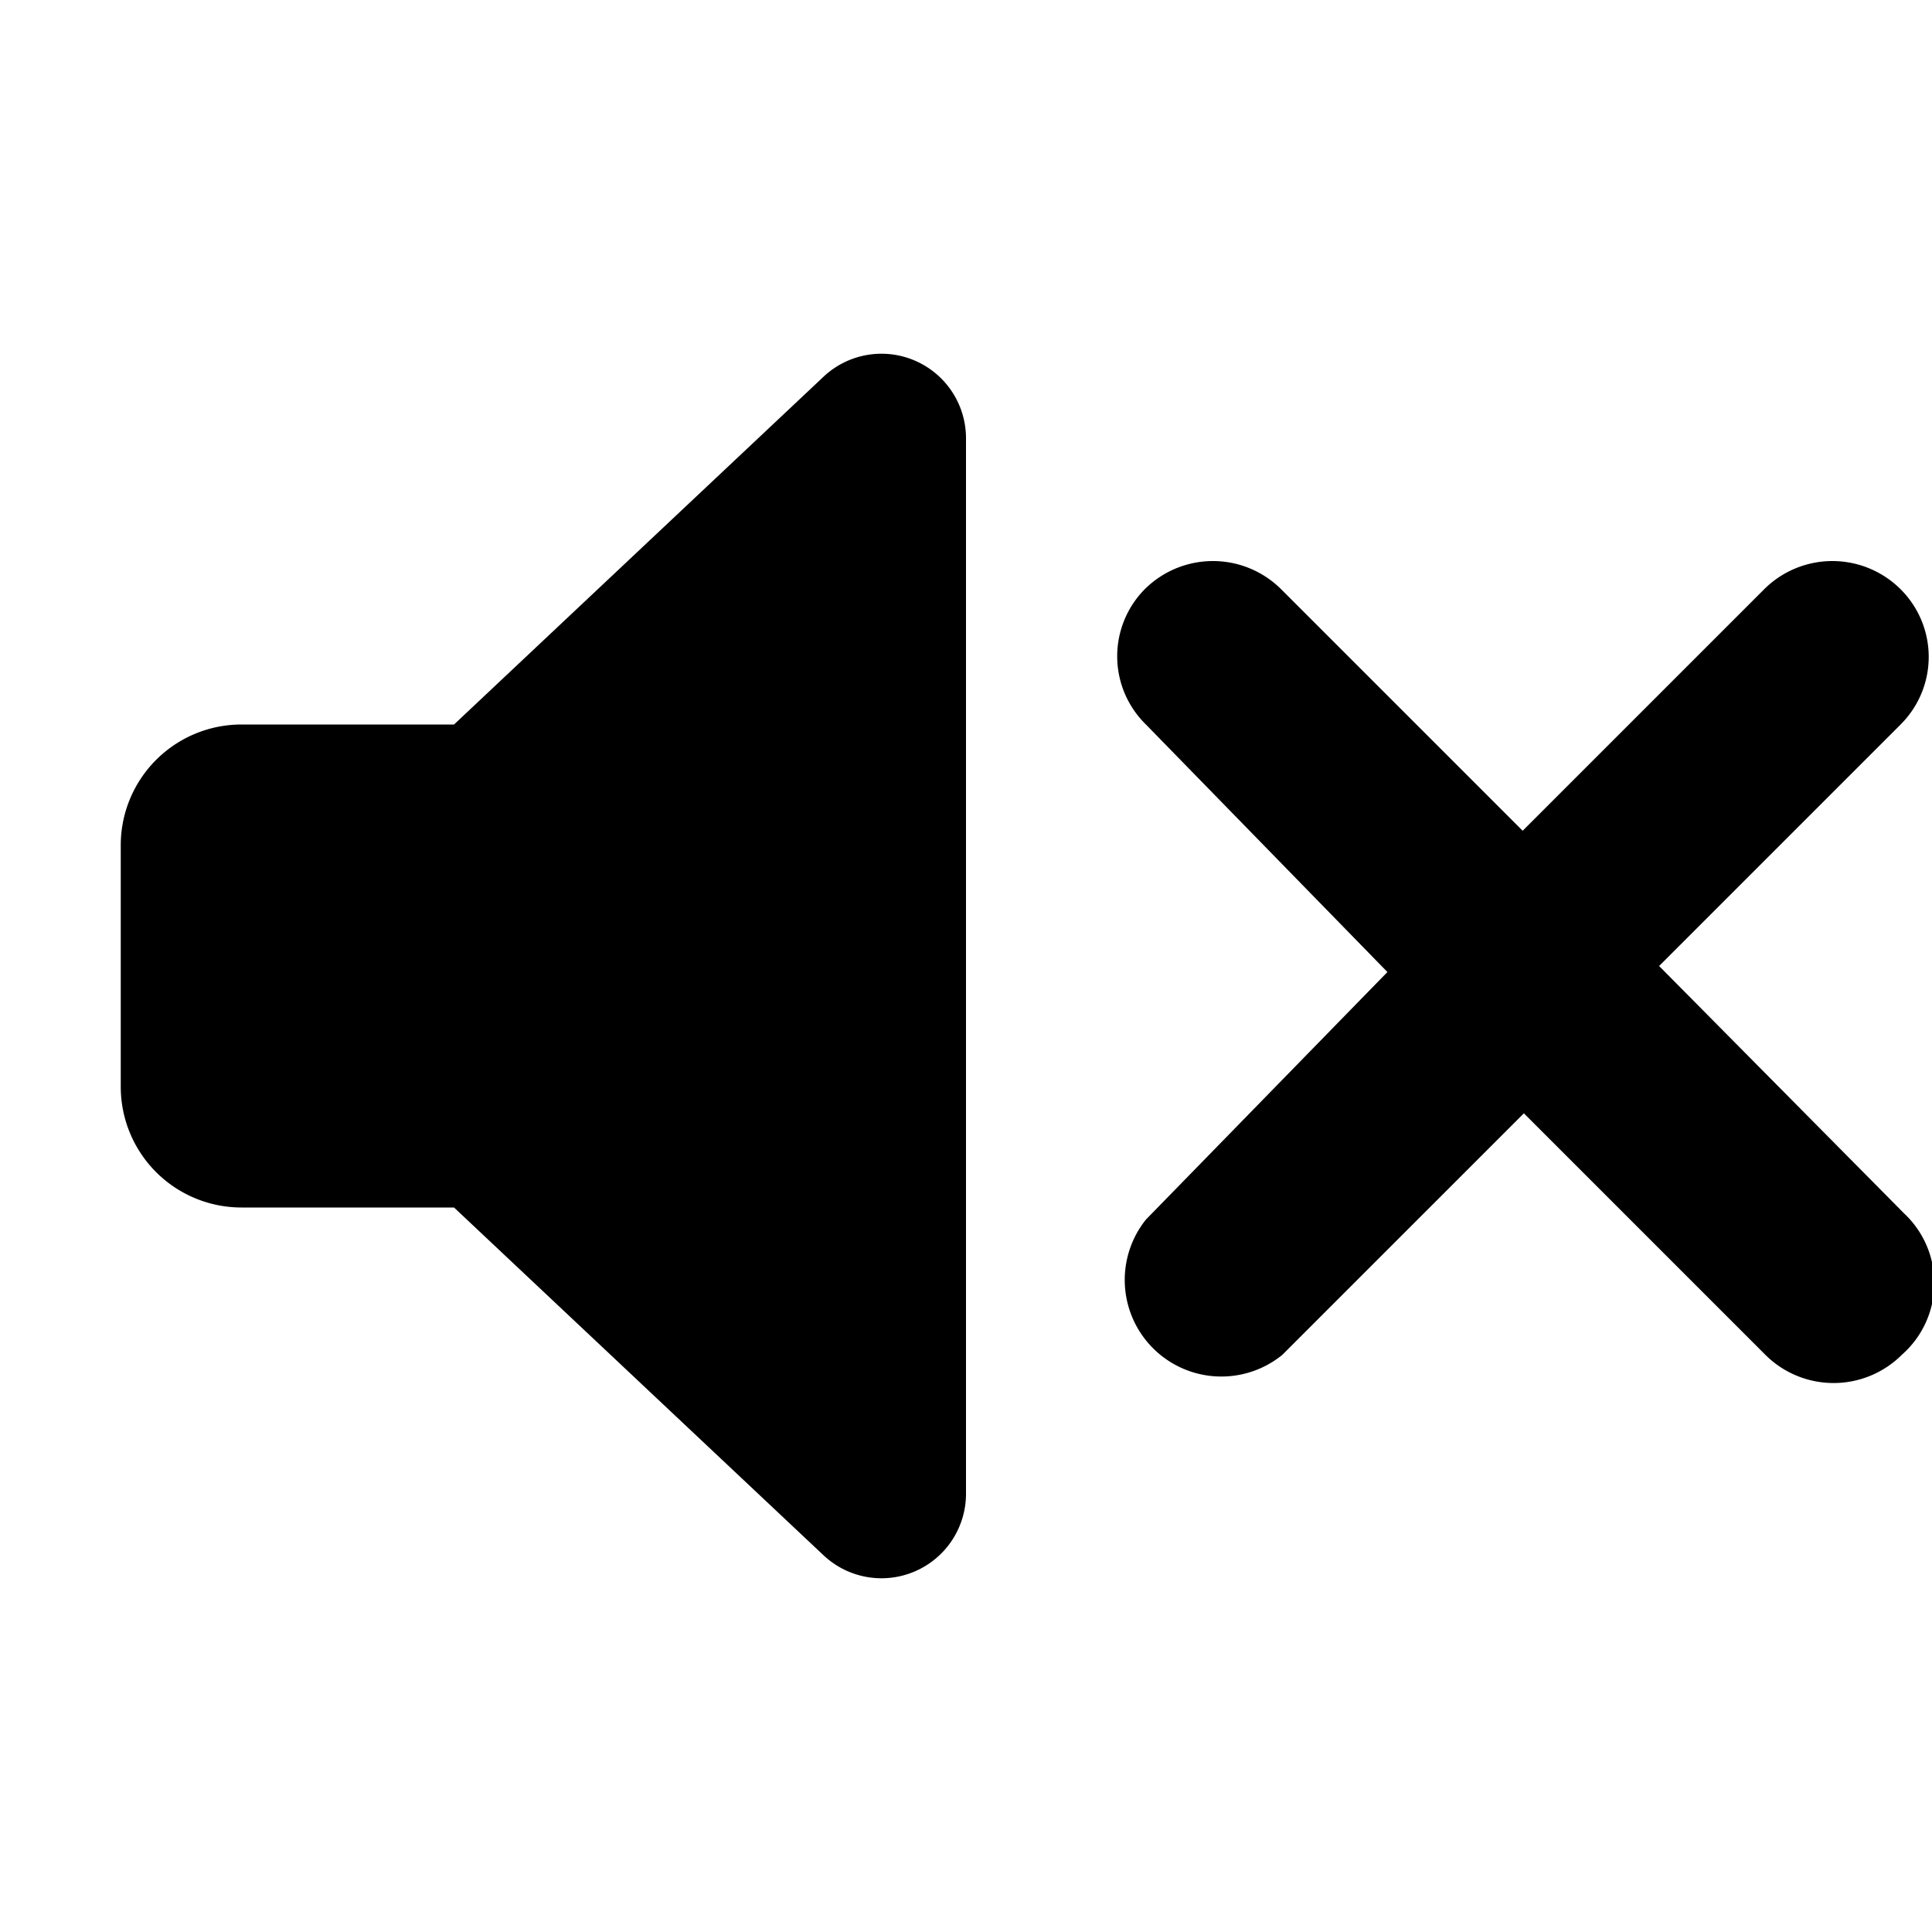 <svg id="Icon" xmlns="http://www.w3.org/2000/svg" viewBox="0 0 16 16"><defs><style>.cls-1{fill-rule:evenodd;}</style></defs><title>mute</title><path class="cls-1" d="M6.82,3.12,3.76,6H2A1,1,0,0,0,1,7V9a1,1,0,0,0,1,1H3.76l3.06,2.88A.7.7,0,0,0,8,12.37V3.63A.7.7,0,0,0,6.82,3.12Z"/><path class="cls-1" d="M15.77,10.05,13.74,8l2-2a.79.79,0,0,0,0-1.12.8.8,0,0,0-1.13,0l-2,2-2-2a.8.8,0,0,0-1.13,0A.79.79,0,0,0,9.49,6l2,2.05-2,2.05a.8.8,0,0,0,1.13,1.12l2-2,2,2a.8.8,0,0,0,1.13,0A.79.79,0,0,0,15.77,10.05Z"/></svg>